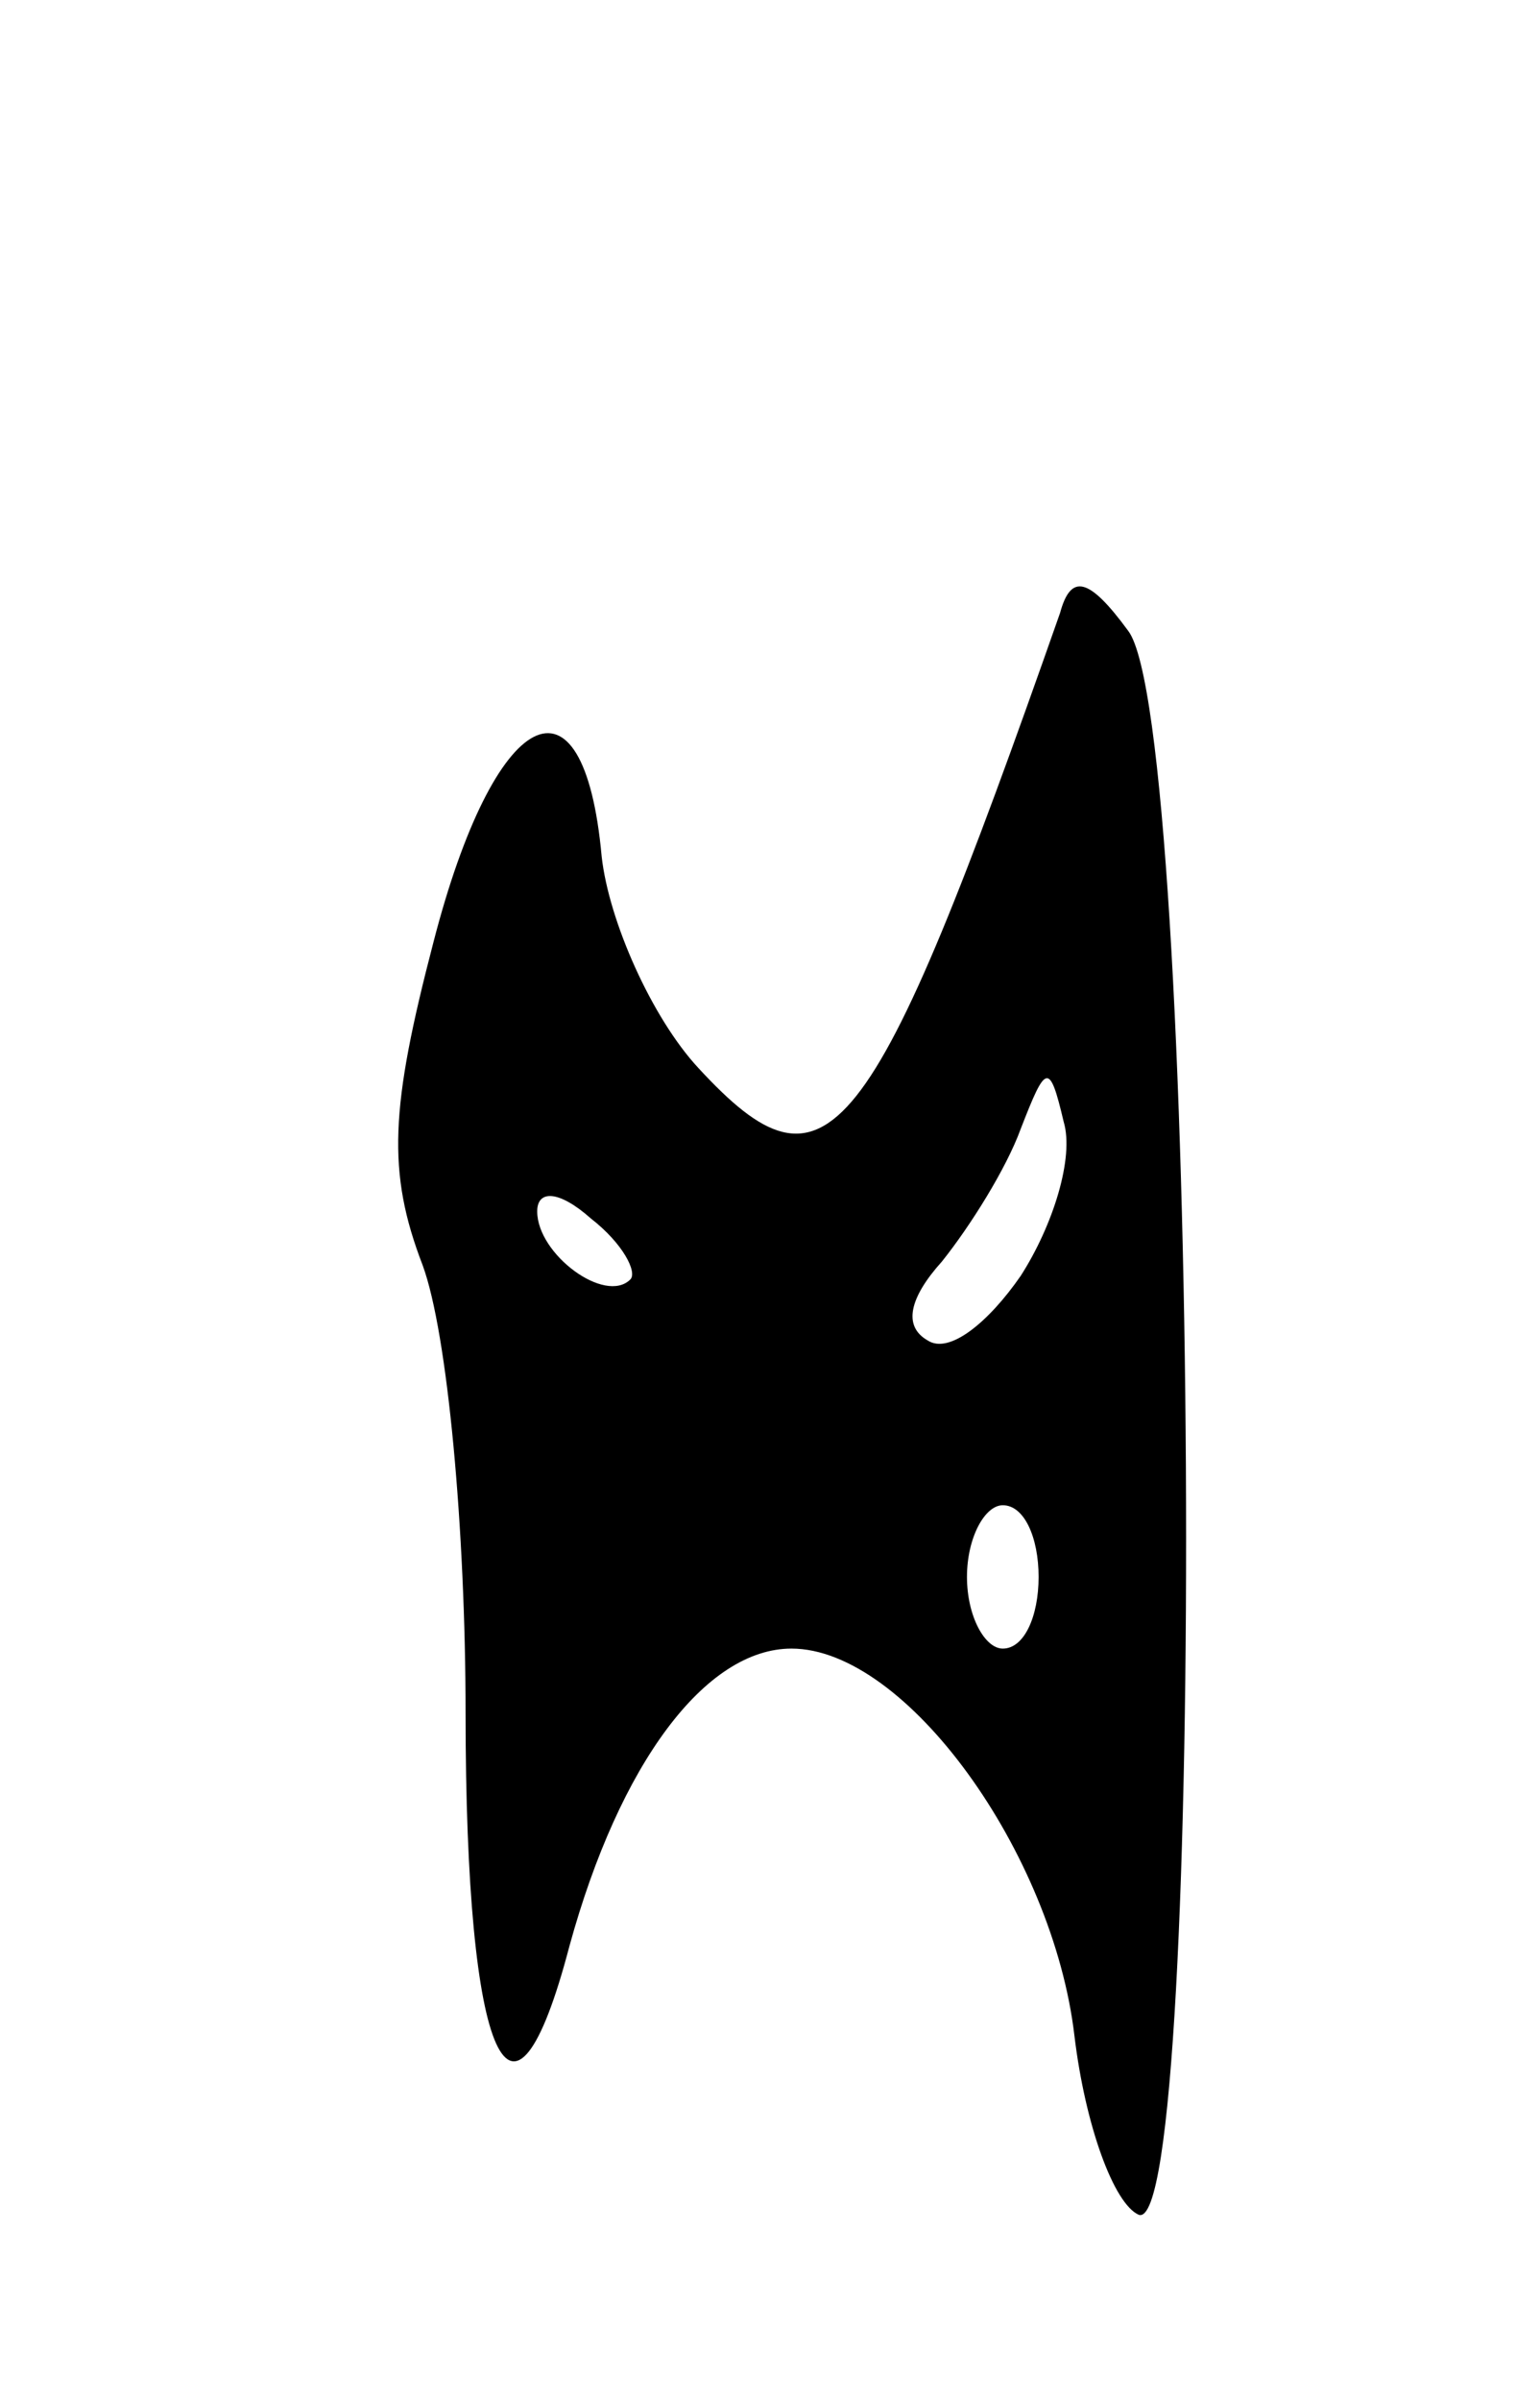 <svg version="1.0" xmlns="http://www.w3.org/2000/svg"
 width="43pt" height="67pt" viewBox="0 0 43 67"
 preserveAspectRatio="xMidYMid meet">
<g transform="translate(0,67) scale(0.1,-0.1)"
fill="#000000" stroke="none">
<path d="M296 499 c-53 -151 -65 -166 -101 -127 -13 14 -25 41 -27 59 -5 55
-30 42 -47 -24 -12 -46 -13 -64 -3 -90 7 -19 12 -74 12 -125 0 -98 13 -126 29
-65 14 51 38 83 62 83 32 0 73 -57 79 -108 3 -25 11 -47 18 -50 19 -6 17 416
-3 442 -11 15 -16 16 -19 5z m-11 -185 c-9 -13 -20 -22 -26 -18 -7 4 -5 12 4
22 8 10 18 26 22 37 7 18 8 19 12 2 3 -10 -3 -29 -12 -43z m-109 -1 c-7 -7
-26 7 -26 19 0 6 6 6 15 -2 9 -7 13 -15 11 -17z m114 -83 c0 -11 -4 -20 -10
-20 -5 0 -10 9 -10 20 0 11 5 20 10 20 6 0 10 -9 10 -20z"/>
</g>
</svg>
